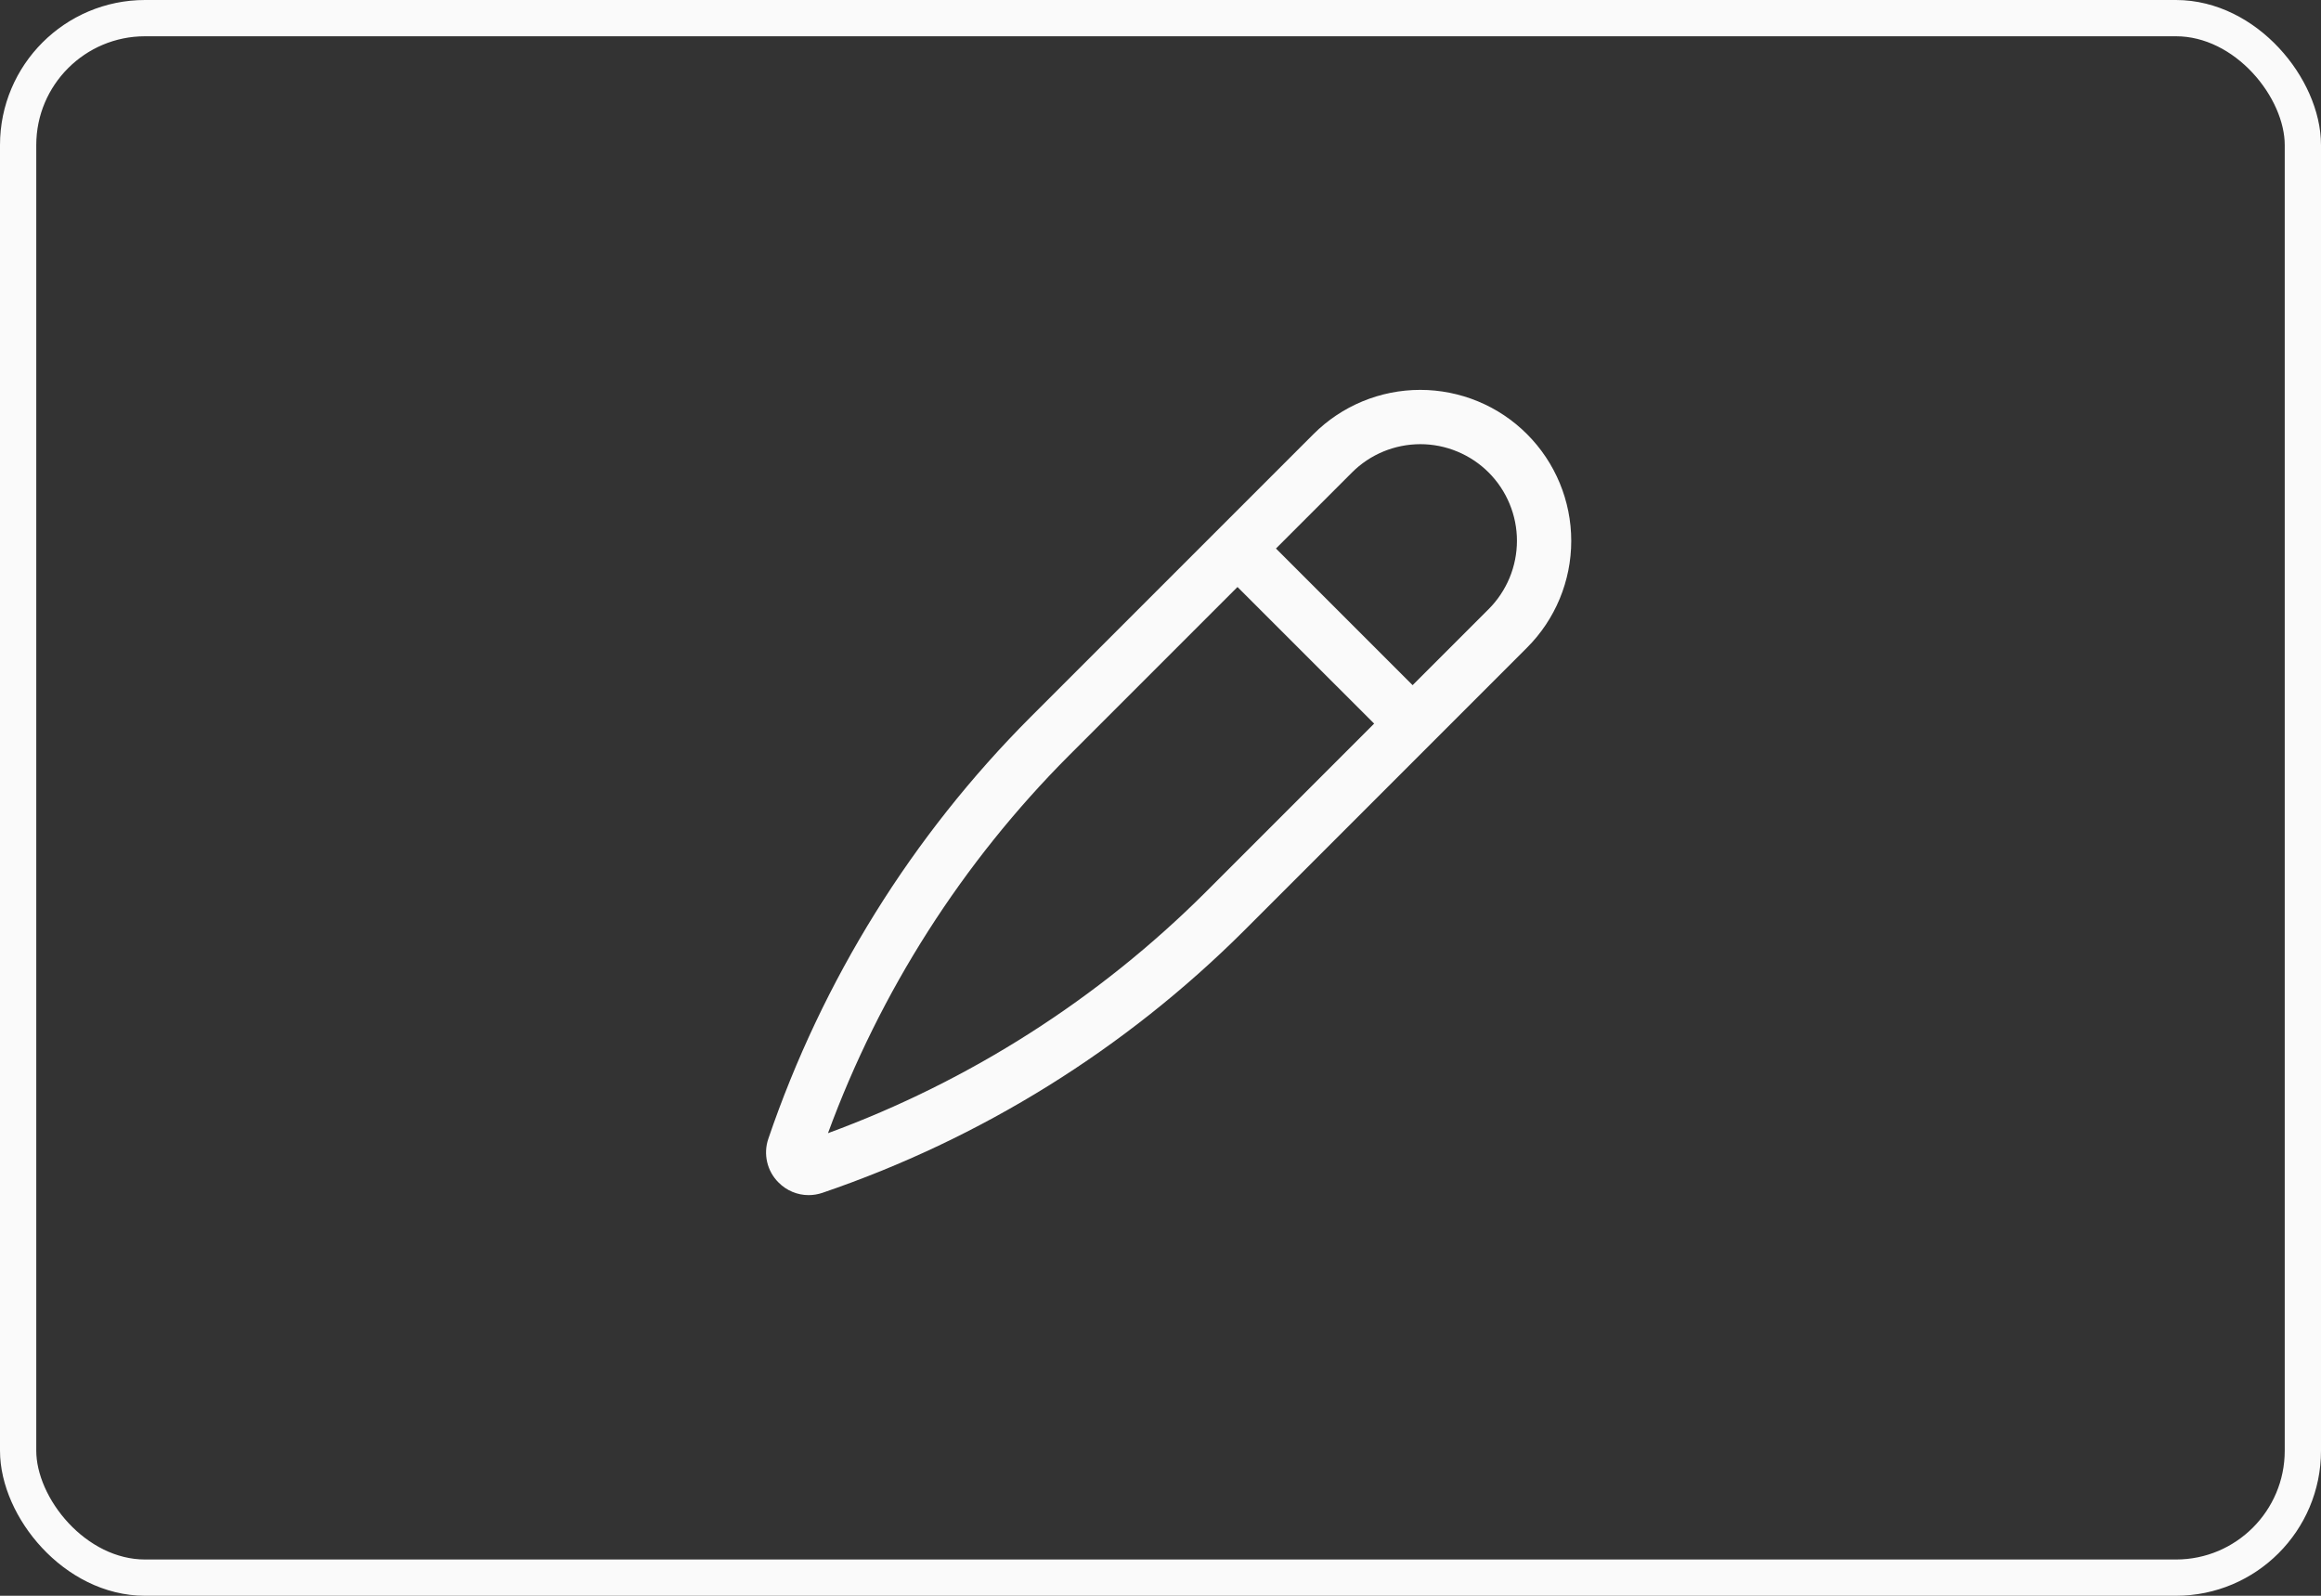 <svg width="64" height="44" viewBox="0 0 64 44" fill="none" xmlns="http://www.w3.org/2000/svg">
<rect x="0" y="0" width="64" height="44" fill="#333333" stroke="none"/>
<rect x="0.5" y="0.5" width="63" height="43" rx="3.5" stroke="#FAFAFA"/>
<path d="M36.218 11.97L28.415 19.773C25.149 23.046 22.677 27.023 21.186 31.399C21.115 31.606 21.104 31.829 21.154 32.042C21.203 32.255 21.312 32.45 21.467 32.604L21.471 32.608C21.58 32.718 21.708 32.804 21.85 32.863C21.992 32.922 22.143 32.953 22.297 32.953C22.426 32.953 22.555 32.931 22.677 32.89C27.053 31.399 31.03 28.926 34.304 25.661L42.106 17.858C42.887 17.078 43.326 16.018 43.326 14.914C43.326 13.81 42.887 12.751 42.106 11.97C41.72 11.583 41.261 11.276 40.755 11.067C40.25 10.858 39.709 10.75 39.162 10.75C38.058 10.75 36.998 11.189 36.218 11.97ZM33.243 24.601C30.294 27.542 26.741 29.809 22.831 31.245C24.267 27.335 26.534 23.782 29.475 20.833L34.123 16.185L37.891 19.952L33.243 24.601ZM41.046 16.798L38.952 18.892L35.184 15.124L37.278 13.03C37.525 12.782 37.819 12.585 38.142 12.451C38.466 12.317 38.813 12.248 39.163 12.247C39.513 12.247 39.86 12.316 40.183 12.45C40.507 12.584 40.801 12.78 41.048 13.027C41.296 13.275 41.492 13.569 41.626 13.893C41.76 14.216 41.829 14.563 41.829 14.913C41.828 15.263 41.759 15.61 41.625 15.933C41.49 16.257 41.294 16.55 41.046 16.798Z" fill="#FAFAFA"/>
</svg>
